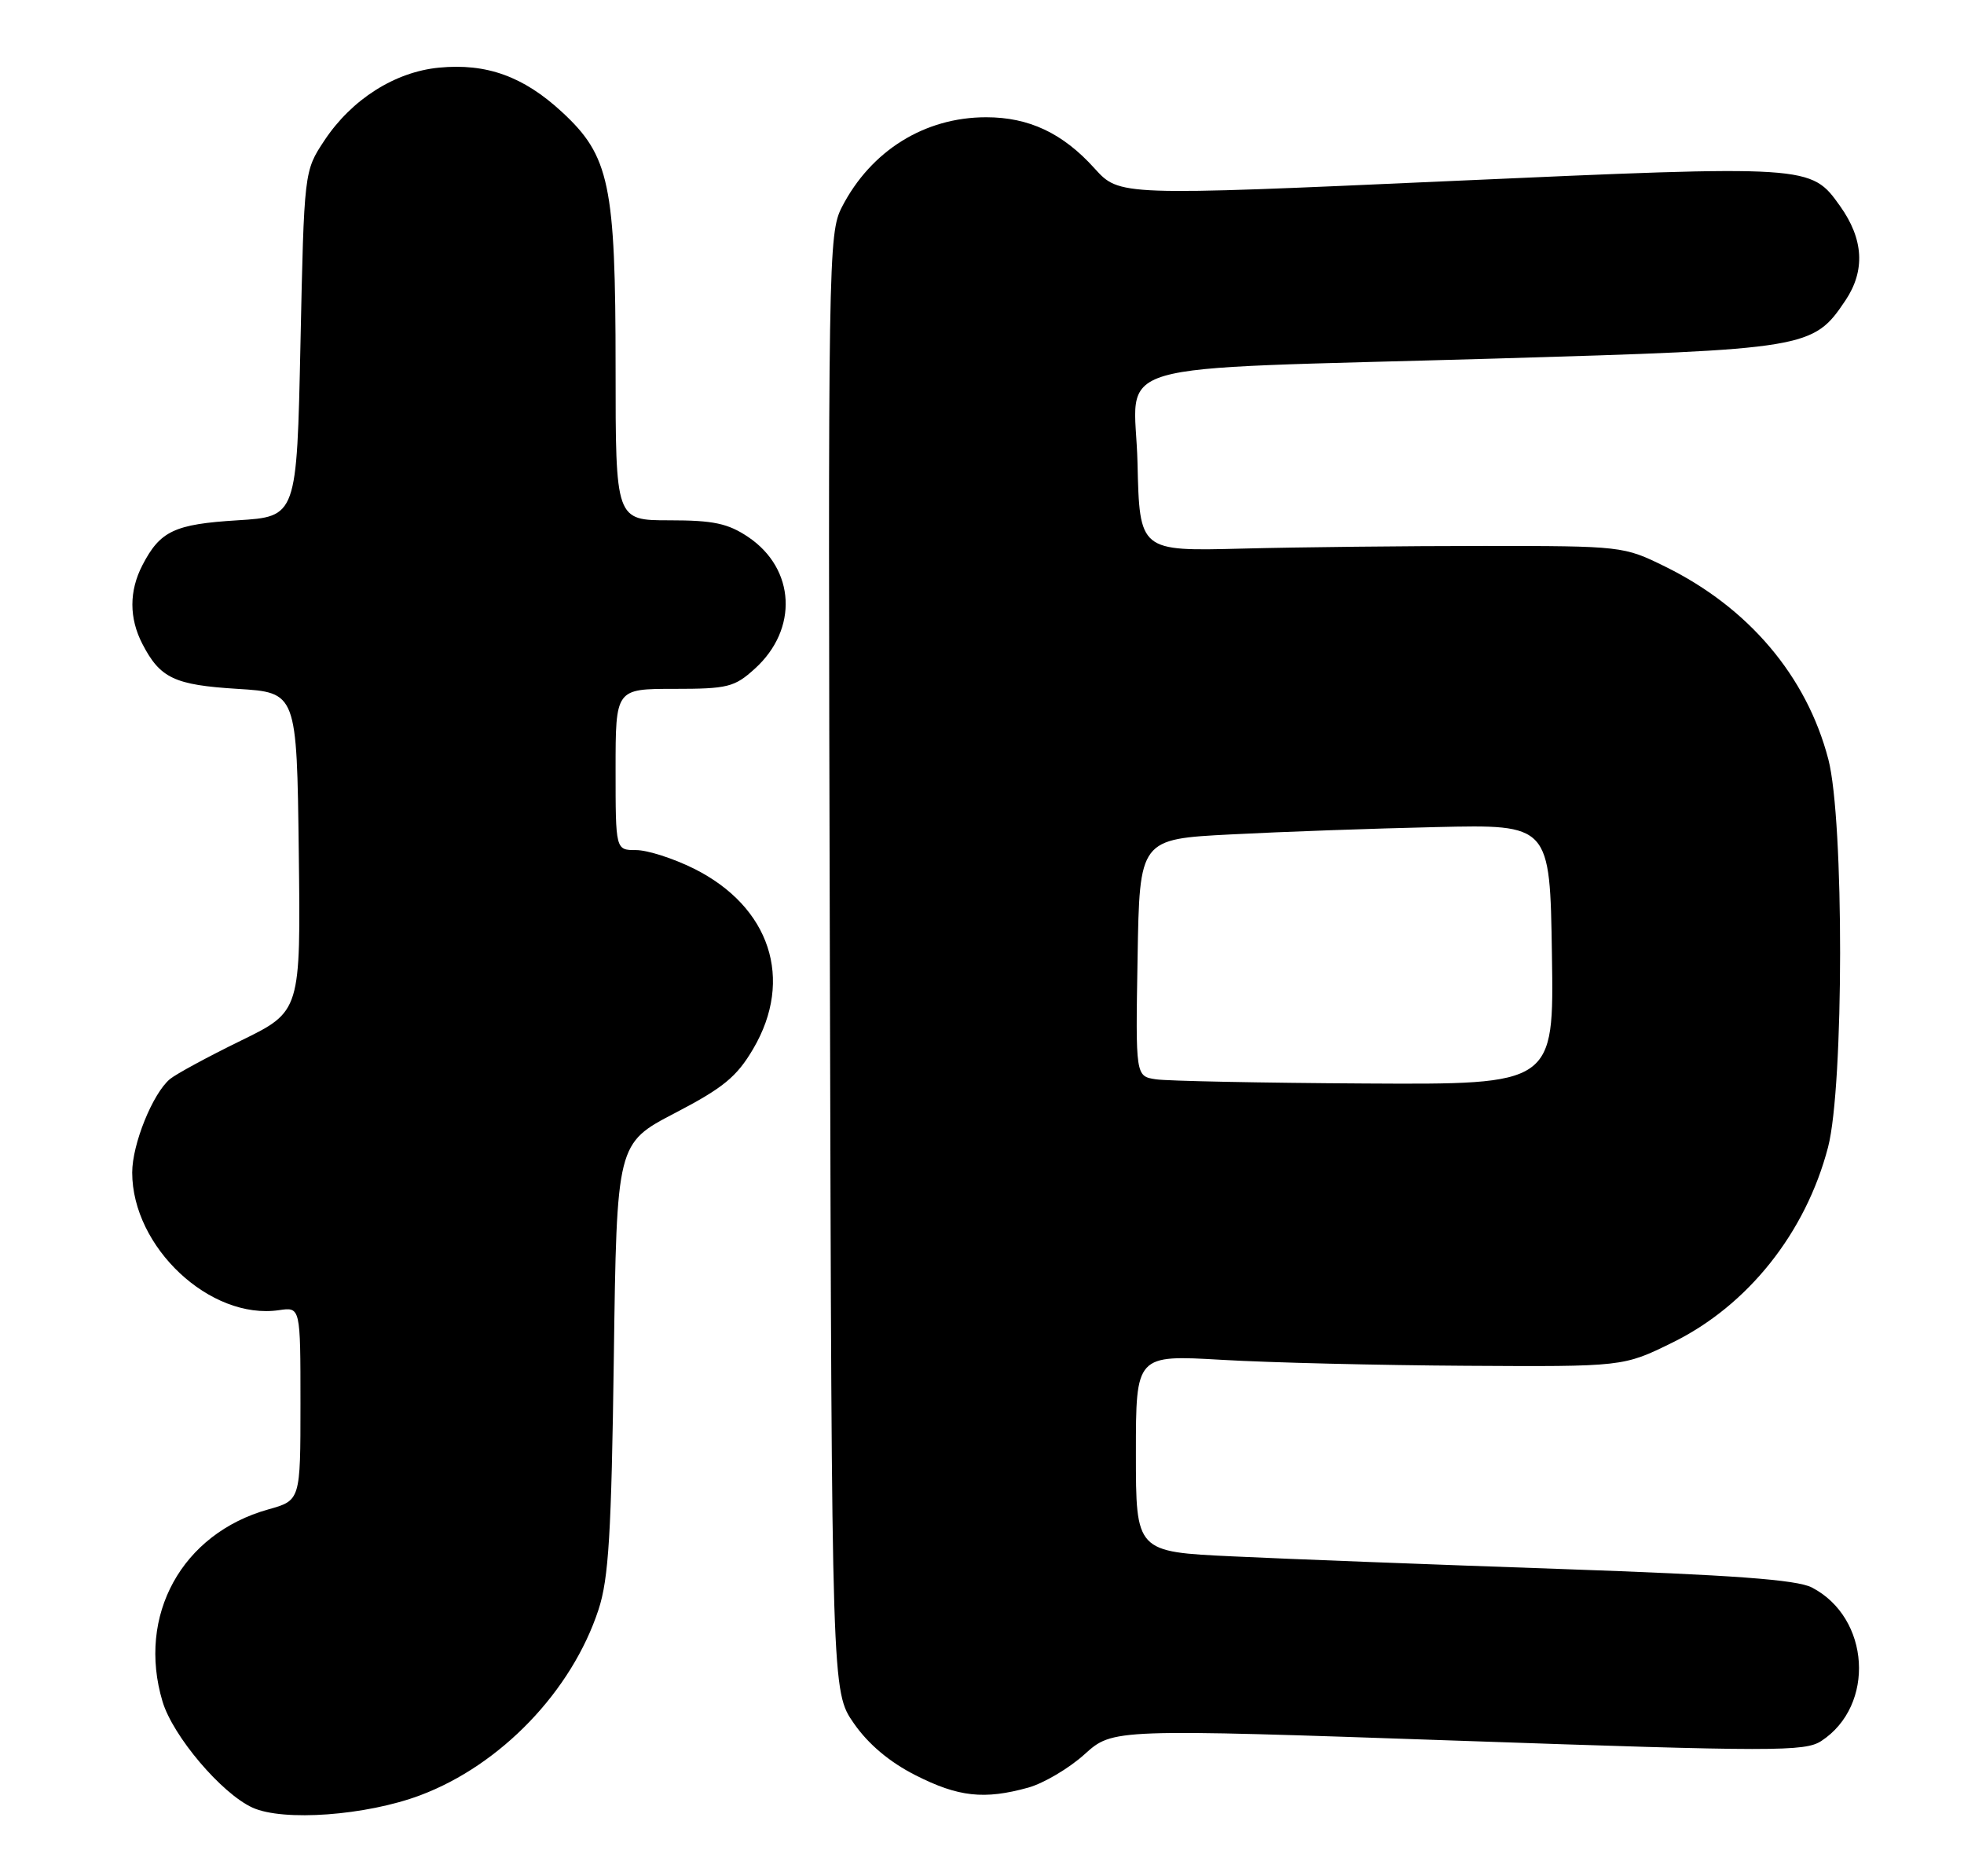 <?xml version="1.0" encoding="UTF-8" standalone="no"?>
<!DOCTYPE svg PUBLIC "-//W3C//DTD SVG 1.1//EN" "http://www.w3.org/Graphics/SVG/1.1/DTD/svg11.dtd" >
<svg xmlns="http://www.w3.org/2000/svg" xmlns:xlink="http://www.w3.org/1999/xlink" version="1.1" viewBox="0 0 268 256">
 <g >
 <path fill="currentColor"
d=" M 57.34 244.98 C 68.34 240.85 78.02 230.77 81.67 219.65 C 83.06 215.43 83.43 209.23 83.76 185.26 C 84.16 156.02 84.16 156.02 92.11 151.88 C 98.68 148.46 100.54 146.94 102.78 143.12 C 108.36 133.64 105.09 123.72 94.69 118.53 C 91.89 117.14 88.35 116.00 86.80 116.00 C 84.00 116.00 84.00 116.00 84.00 105.00 C 84.00 94.00 84.00 94.00 91.98 94.00 C 99.29 94.00 100.23 93.77 103.00 91.25 C 108.96 85.86 108.54 77.62 102.10 73.28 C 99.33 71.42 97.35 71.00 91.35 71.00 C 84.00 71.00 84.00 71.00 84.00 50.18 C 84.00 25.16 83.18 21.27 76.66 15.26 C 71.42 10.42 66.38 8.61 59.91 9.23 C 53.88 9.81 47.98 13.56 44.26 19.18 C 41.50 23.35 41.50 23.35 41.00 46.92 C 40.50 70.50 40.50 70.50 32.40 71.00 C 23.80 71.53 21.85 72.45 19.43 77.13 C 17.61 80.65 17.61 84.35 19.43 87.87 C 21.85 92.55 23.80 93.47 32.40 94.00 C 40.50 94.50 40.50 94.50 40.77 116.26 C 41.04 138.01 41.04 138.01 32.88 142.00 C 28.39 144.19 24.04 146.55 23.20 147.24 C 20.85 149.19 18.04 156.12 18.04 160.00 C 18.04 170.19 28.68 180.16 38.08 178.78 C 41.00 178.35 41.00 178.35 41.00 191.54 C 41.00 204.74 41.00 204.74 36.61 205.97 C 24.81 209.27 18.66 220.45 22.18 232.19 C 23.59 236.90 30.22 244.73 34.45 246.66 C 38.65 248.58 49.97 247.75 57.34 244.98 Z  M 140.32 243.93 C 142.42 243.34 145.88 241.30 148.00 239.38 C 151.86 235.90 151.86 235.90 198.98 237.53 C 242.09 239.03 246.30 239.03 248.53 237.57 C 255.94 232.72 255.20 220.74 247.23 216.62 C 245.17 215.56 236.51 214.92 212.99 214.10 C 195.67 213.50 175.54 212.73 168.25 212.38 C 155.00 211.76 155.00 211.76 155.00 198.32 C 155.00 184.88 155.00 184.88 166.75 185.56 C 173.21 185.94 188.18 186.30 200.00 186.37 C 221.51 186.50 221.51 186.50 228.20 183.21 C 238.50 178.16 246.40 168.23 249.45 156.54 C 251.62 148.20 251.65 111.91 249.49 103.62 C 246.53 92.26 238.60 82.90 227.19 77.30 C 221.57 74.53 221.28 74.50 202.50 74.50 C 192.05 74.50 177.20 74.66 169.50 74.86 C 155.50 75.22 155.50 75.22 155.22 63.18 C 154.89 48.86 149.16 50.53 204.00 48.93 C 246.66 47.68 247.43 47.55 251.82 41.00 C 254.55 36.92 254.31 32.64 251.09 28.12 C 247.09 22.51 247.11 22.51 197.80 24.71 C 152.75 26.73 152.75 26.73 149.35 22.97 C 145.02 18.17 140.41 16.00 134.57 16.00 C 126.17 16.00 118.85 20.56 114.89 28.24 C 113.03 31.86 112.98 34.99 113.24 131.40 C 113.50 230.83 113.50 230.83 116.51 235.16 C 118.48 238.00 121.38 240.45 124.94 242.25 C 130.77 245.21 134.31 245.60 140.32 243.93 Z  M 157.73 147.28 C 154.95 146.86 154.95 146.86 155.23 130.68 C 155.50 114.50 155.50 114.50 168.00 113.86 C 174.88 113.50 187.47 113.05 196.00 112.86 C 211.50 112.50 211.50 112.50 211.77 130.25 C 212.05 148.00 212.05 148.00 186.27 147.85 C 172.10 147.77 159.25 147.51 157.73 147.28 Z "/>
</g>
</svg>